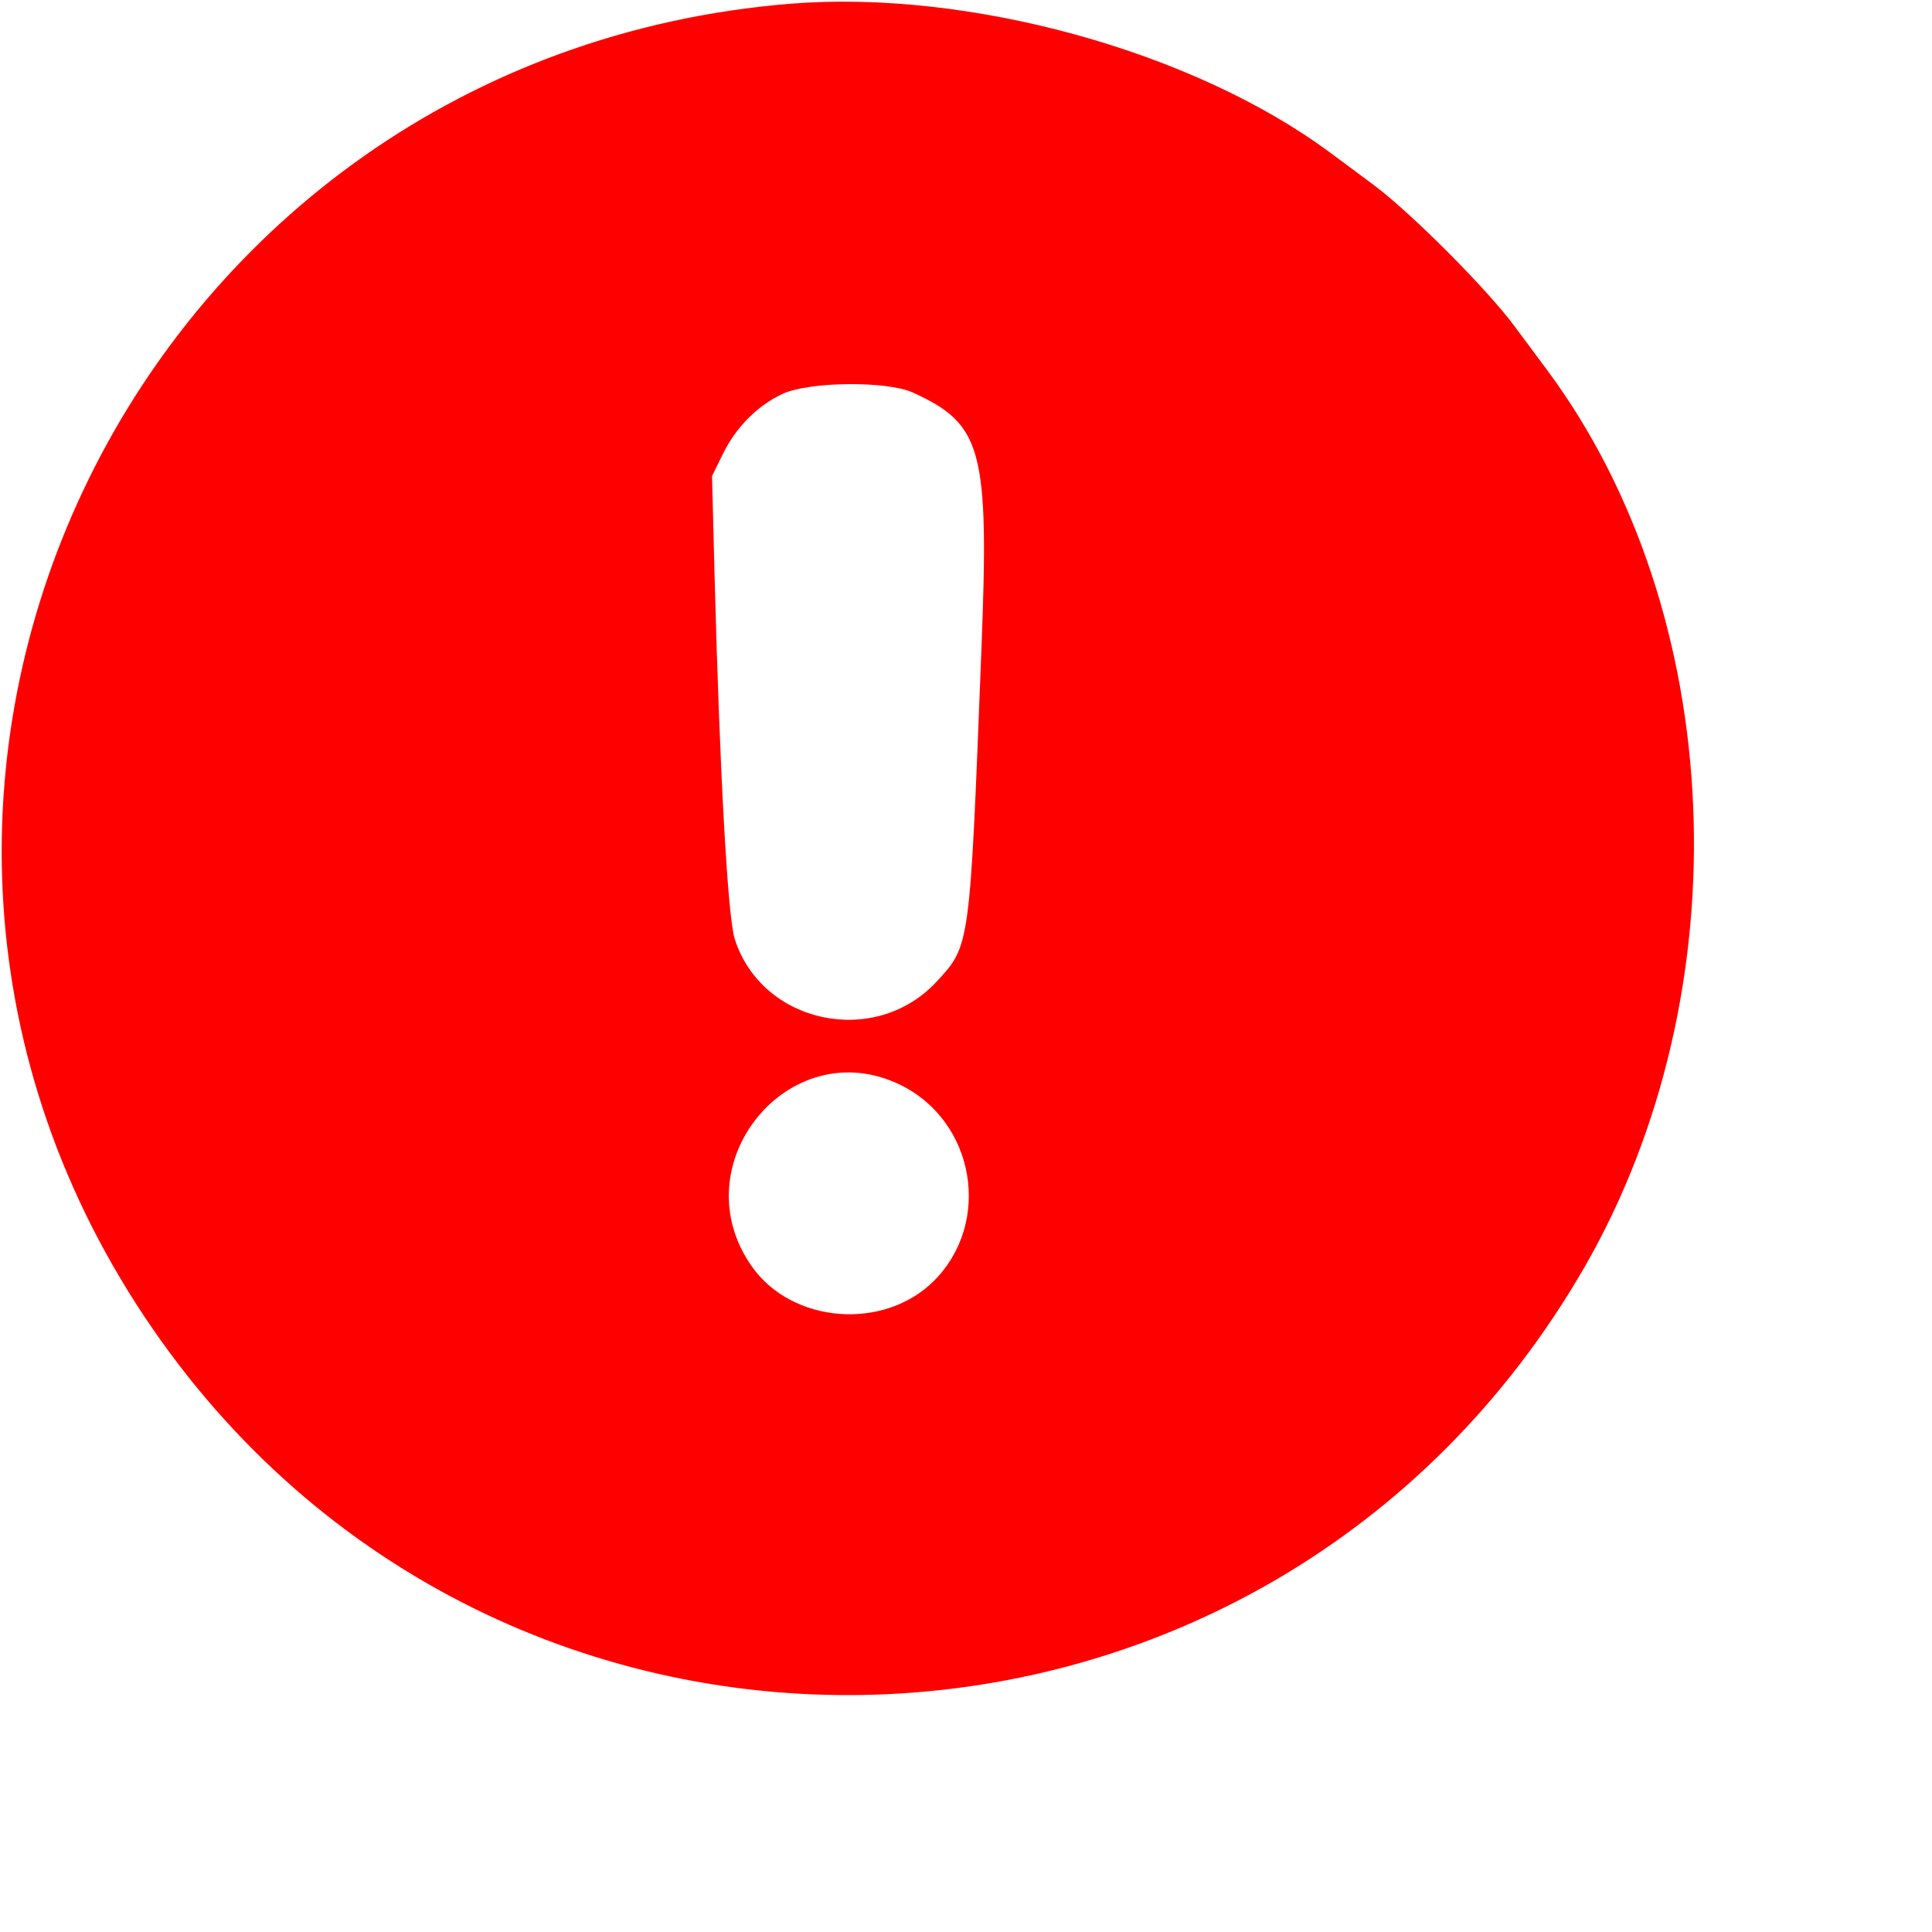  <svg  version="1.0" xmlns="http://www.w3.org/2000/svg"  width="512pt" height="512pt" viewBox="0 0 512 512"  preserveAspectRatio="xMidYMid meet">  <g transform="translate(0,512) scale(0.05,-0.05)" fill="#ff0000" stroke="none"> <path d="M4186 10220 c-3443 -283 -5321 -4105 -3420 -6959 1855 -2786 5960 -2643 7634 266 841 1464 757 3464 -201 4753 -29 39 -106 142 -171 230 -147 199 -551 604 -749 751 -82 61 -185 138 -229 170 -727 539 -1916 866 -2864 789z m651 -2060 c370 -168 406 -302 365 -1356 -62 -1590 -59 -1574 -238 -1767 -326 -352 -927 -224 -1070 227 -37 120 -79 868 -107 1939 l-13 514 56 114 c70 144 183 258 317 321 141 66 552 70 690 8z m-65 -3670 c396 -194 487 -729 178 -1039 -265 -264 -750 -227 -964 75 -383 540 197 1251 786 964z"/> </g> </svg> 